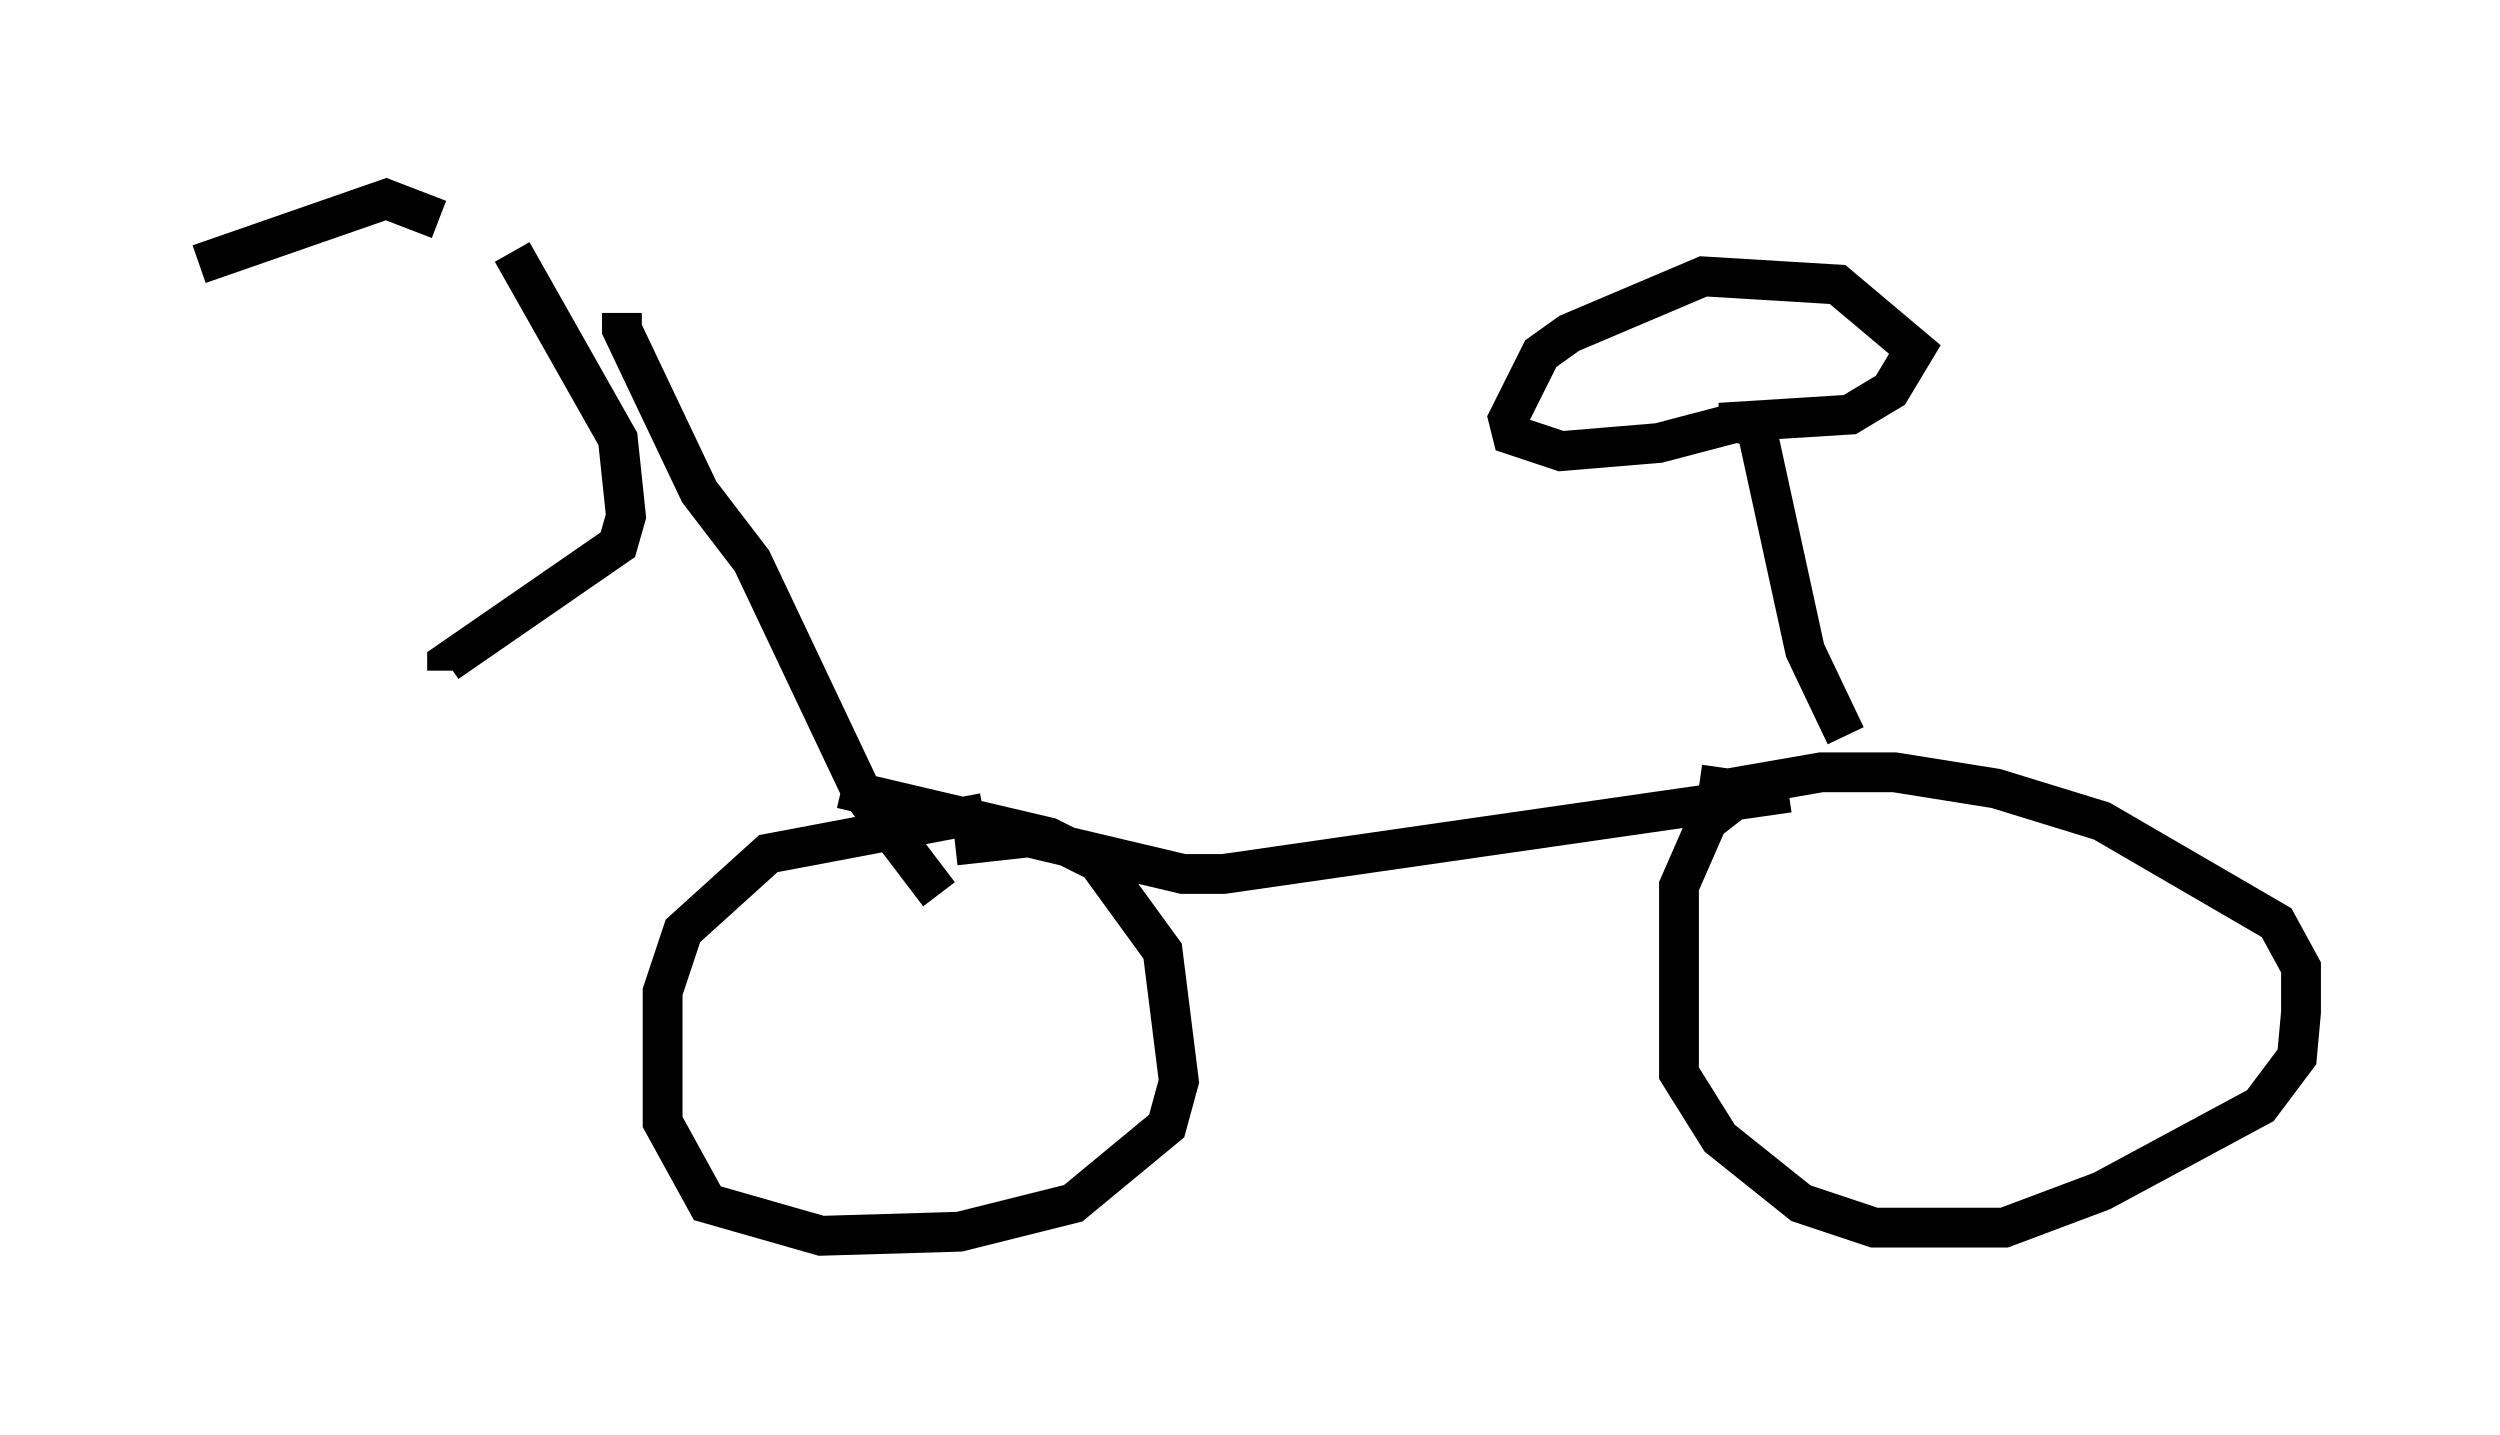<?xml version="1.0" encoding="utf-8" ?>
<svg baseProfile="full" height="36.032" version="1.1" width="62.778" xmlns="http://www.w3.org/2000/svg" xmlns:ev="http://www.w3.org/2001/xml-events" xmlns:xlink="http://www.w3.org/1999/xlink"><defs /><rect fill="white" height="36.032" width="62.778" x="0" y="0" /><path d="M12.452, 6.633 m-1.429, -1.123 l-1.327, -0.51 -4.696, 1.633 m7.861, -0.306 l2.654, 4.696 0.204, 1.94 l-0.204, 0.715 -4.288, 2.96 l0.0, 0.204 m4.39, -8.983 l0.0, 0.408 1.94, 4.083 l1.327, 1.735 2.756, 5.819 l1.94, 2.552 m0.408, -1.225 l1.838, -0.204 3.879, 0.919 l1.021, 0.0 14.19, -2.042 m-20.213, 0.51 l-5.41, 1.021 -2.144, 1.94 l-0.51, 1.531 0.0, 3.267 l1.123, 2.042 2.858, 0.817 l3.471, -0.102 2.858, -0.715 l2.348, -1.94 0.306, -1.123 l-0.408, -3.267 -1.633, -2.246 l-1.225, -0.613 -5.206, -1.225 m21.54, -0.102 l0.715, 0.102 2.348, -0.408 l1.838, 0.0 2.552, 0.408 l2.654, 0.817 4.39, 2.552 l0.613, 1.123 0.0, 1.123 l-0.102, 1.123 -0.919, 1.225 l-3.981, 2.144 -2.45, 0.919 l-3.267, 0.0 -1.838, -0.613 l-2.042, -1.633 -1.021, -1.633 l0.0, -4.696 0.715, -1.633 l0.919, -0.715 0.919, -0.204 m1.633, -1.225 l-1.021, -2.144 -1.225, -5.615 l-0.51, -0.102 -1.94, 0.51 l-2.45, 0.204 -1.225, -0.408 l-0.102, -0.408 0.817, -1.633 l0.715, -0.51 3.369, -1.429 l3.369, 0.204 1.94, 1.633 l-0.613, 1.021 -1.021, 0.613 l-3.267, 0.204 " fill="none" stroke="black" stroke-width="1" /></svg>
